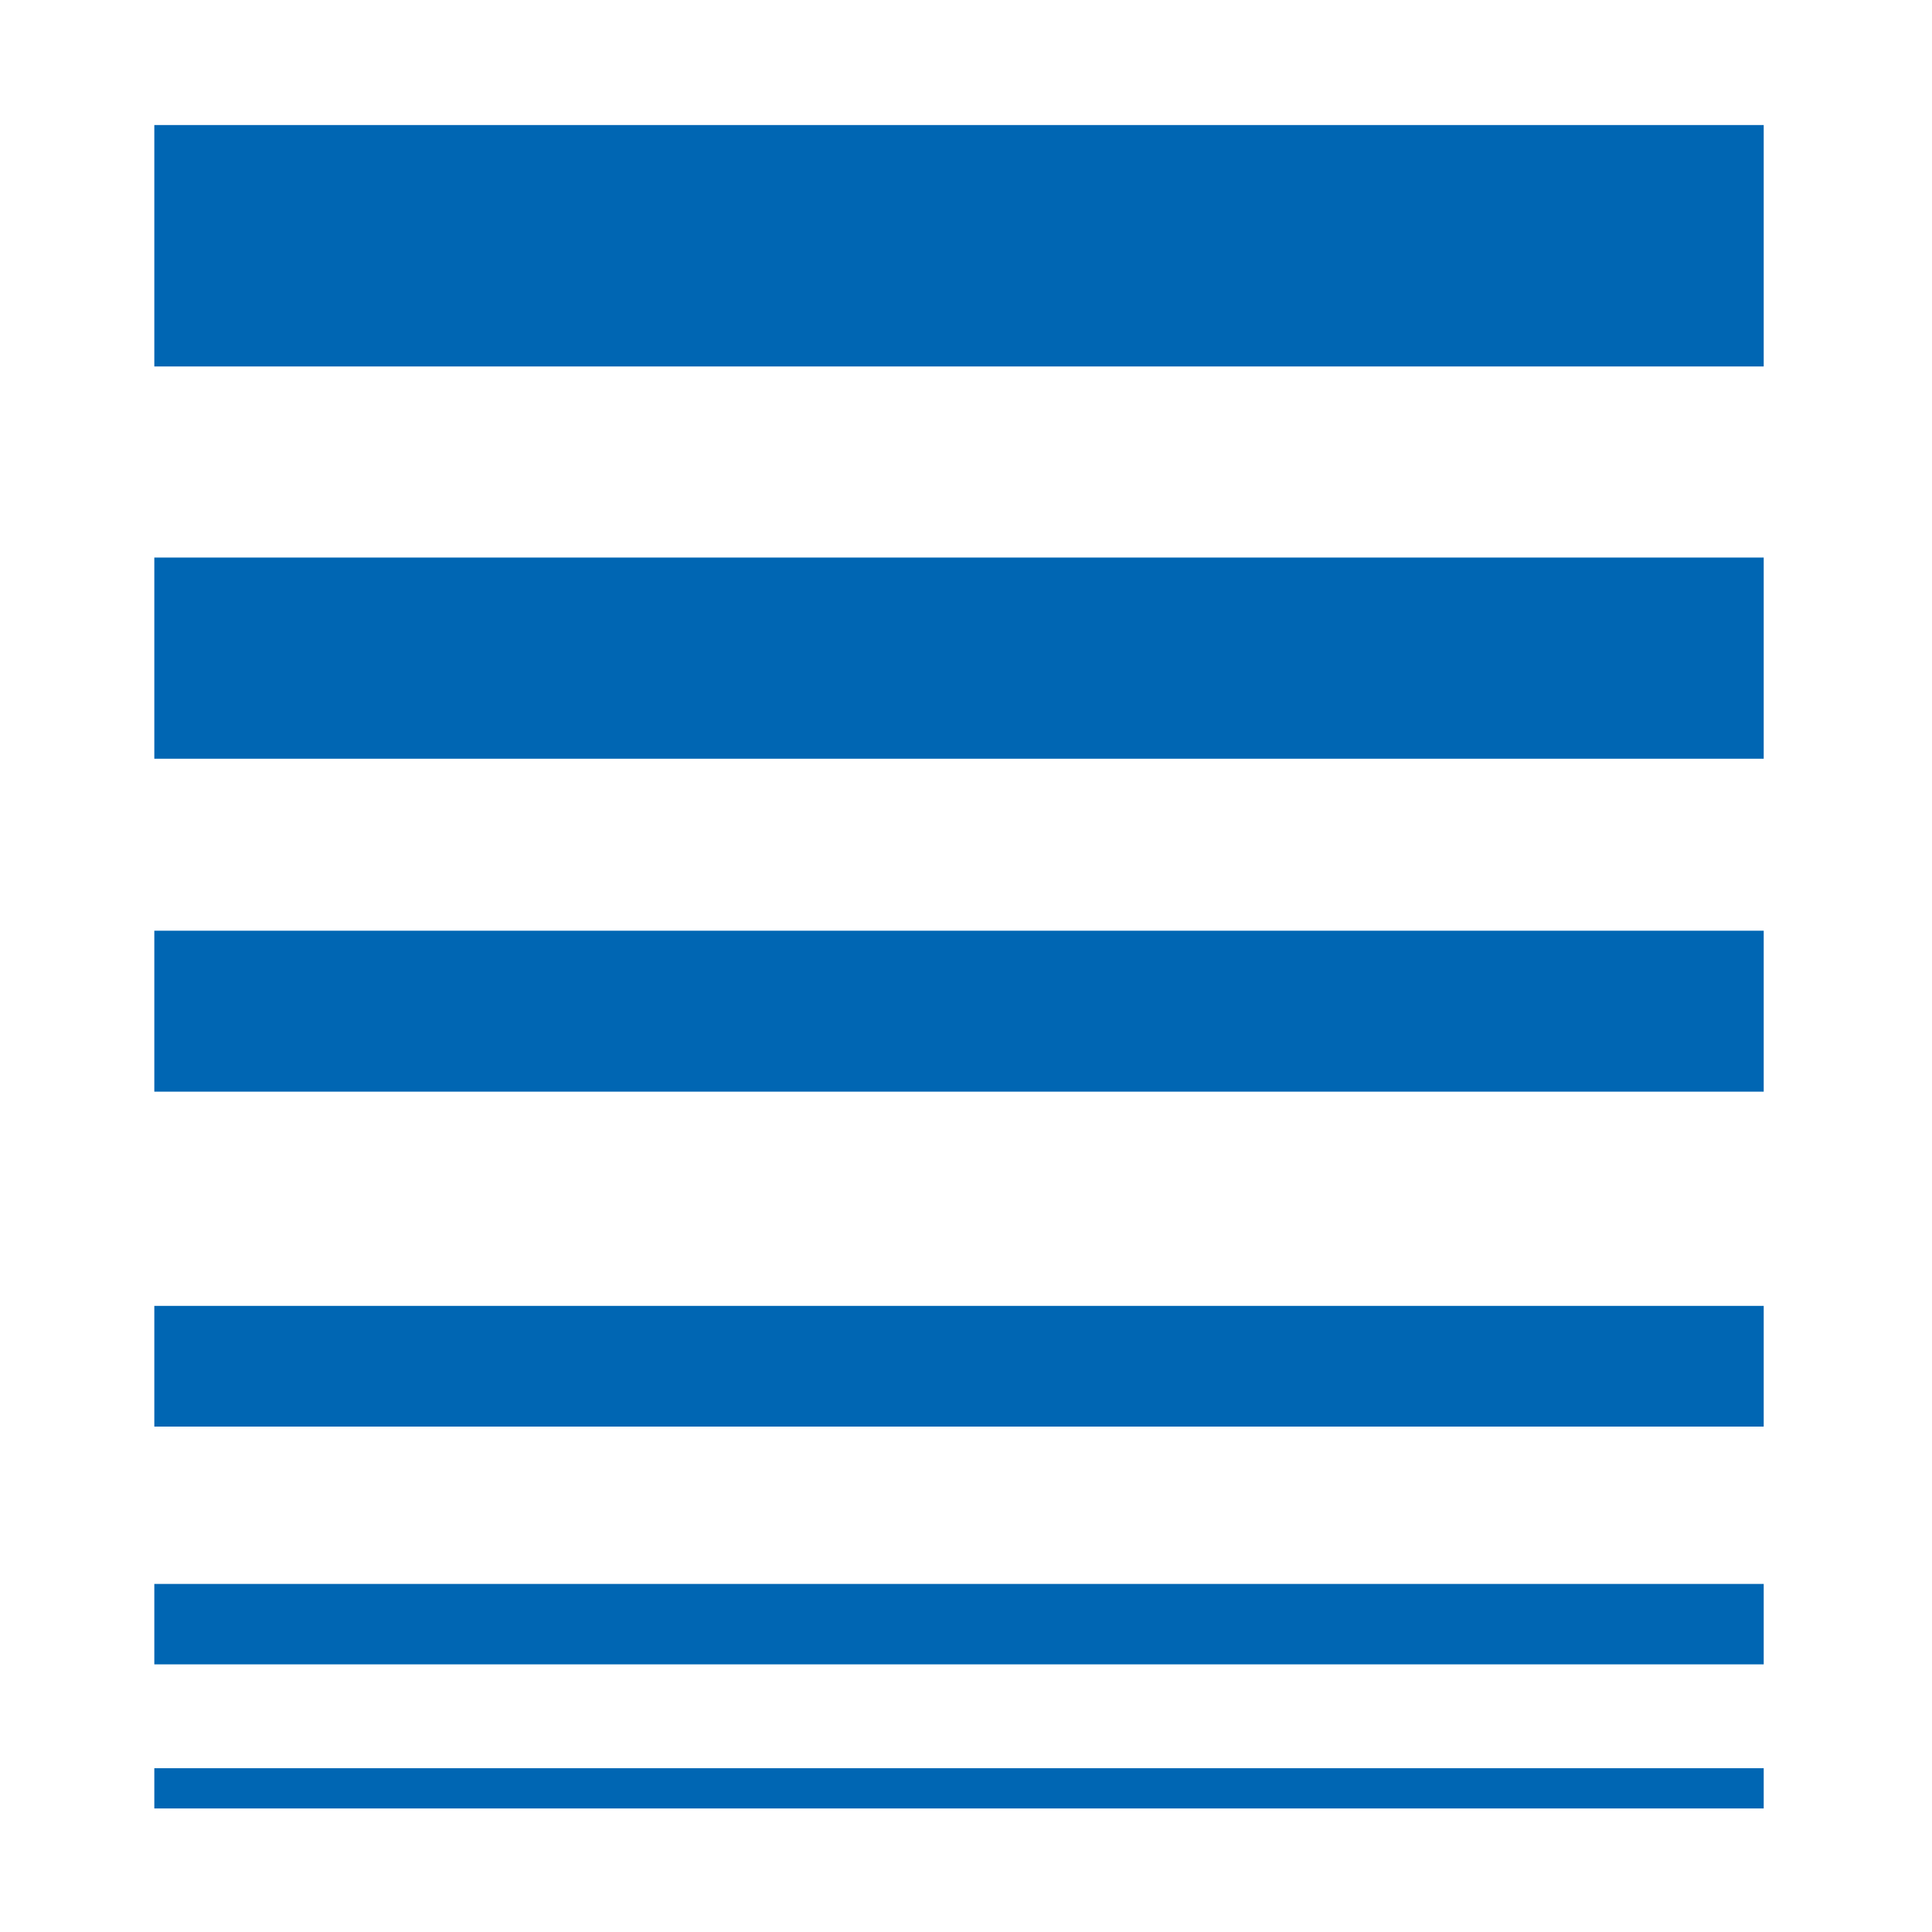 <svg fill-rule="evenodd" height="48" preserveAspectRatio="xMidYMid" stroke-linejoin="round" stroke-width="28.222" viewBox="0 0 1270 1270" width="48" xmlns="http://www.w3.org/2000/svg"><g fill="none"><path d="m720 816h9799v9801h-9799z" transform="matrix(.13 0 0 .13 -96.954 -105.736)"/><g stroke="#0066b3" stroke-linejoin="miter" stroke-width="26.458" transform="matrix(.882 0 0 .882 -11778.026 1980.754)"><path d="m13468.779-912.898h1199.481" stroke-width="29.987"/><path d="m13468.779-1227.497h1199.481" stroke-width="89.961"/><path d="m13468.779-1035.285h1199.481" stroke-width="59.974"/><path d="m13468.779-1492.112h1199.481" stroke-width="119.948"/><path d="m13468.779-2062.601h1199.481" stroke-width="179.922"/><path d="m13468.779-1755.232h1199.481" stroke-width="149.935"/></g></g></svg>